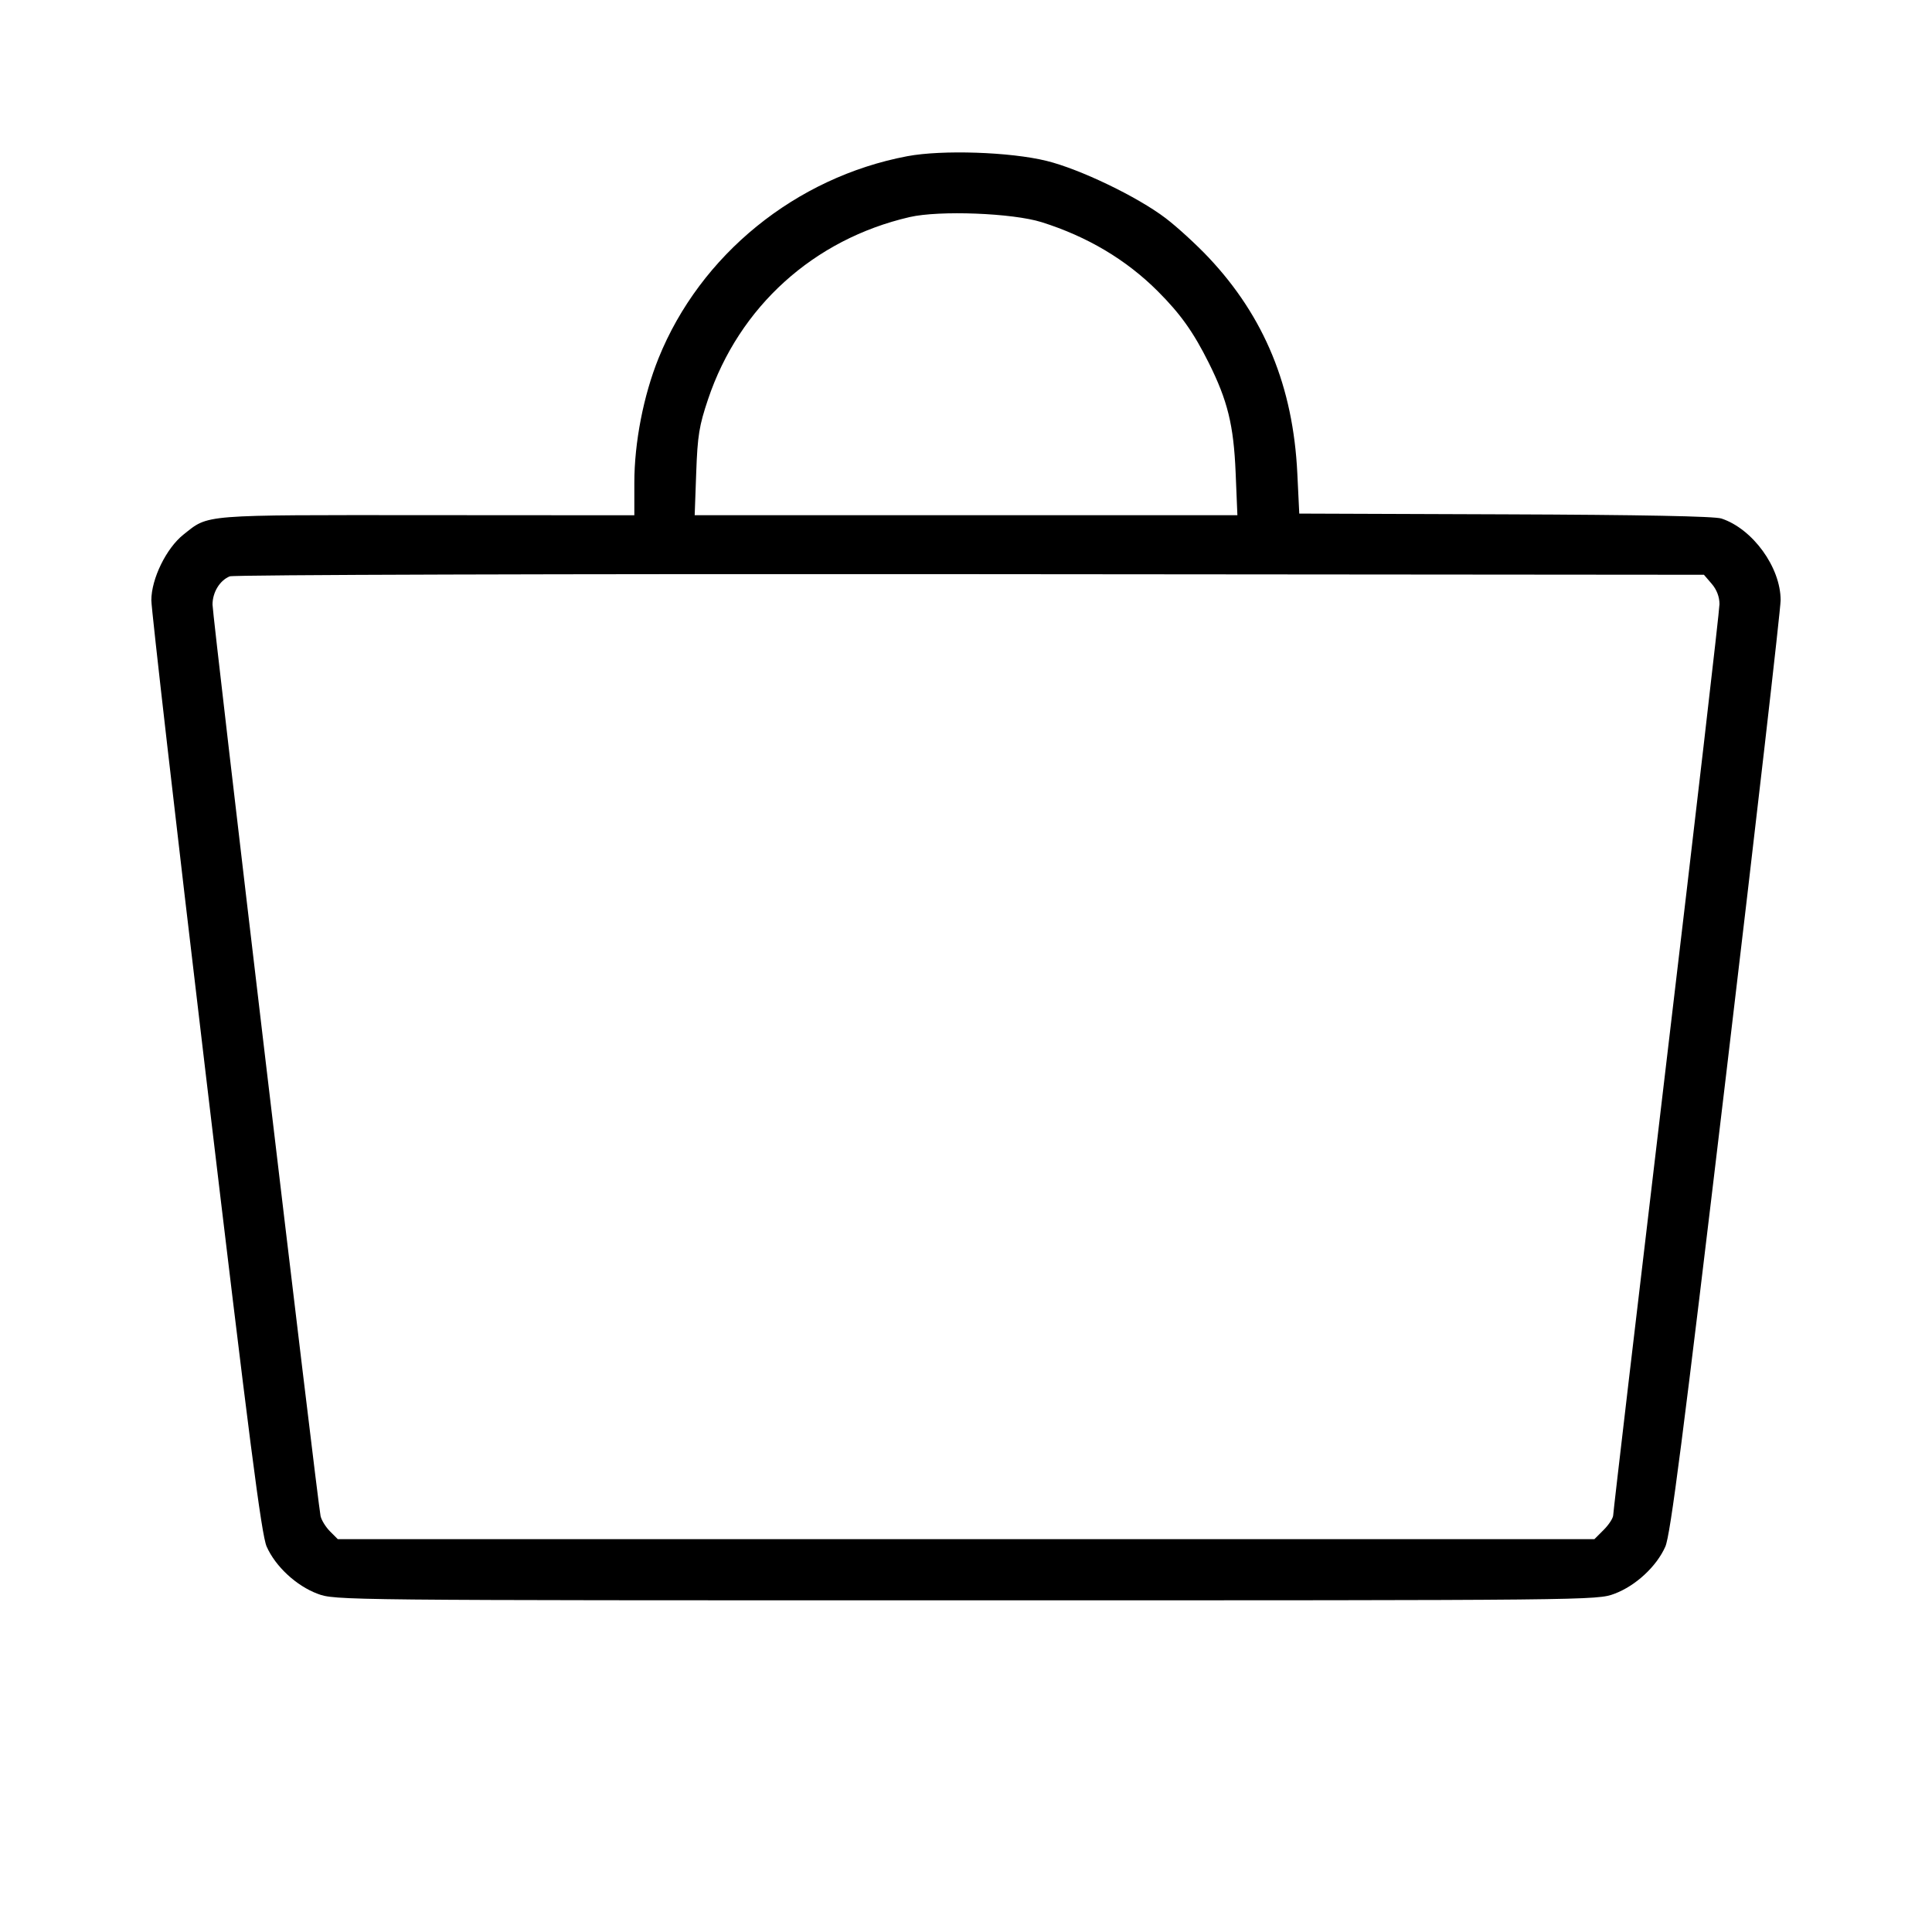 <svg fill="currentColor" viewBox="0 0 256 256" xmlns="http://www.w3.org/2000/svg"><path d="M120.209 20.700 C 105.426 23.499,92.783 33.772,87.258 47.472 C 85.264 52.417,84.053 58.649,84.053 63.965 L 84.053 68.277 56.547 68.260 C 26.383 68.243,27.717 68.136,24.308 70.836 C 22.041 72.631,20.053 76.697,20.054 79.535 C 20.055 80.729,23.300 108.997,27.267 142.353 C 33.049 190.981,34.647 203.381,35.331 204.926 C 36.497 207.563,39.265 210.130,42.075 211.181 C 44.393 212.049,44.857 212.053,128.000 212.053 C 211.143 212.053,211.607 212.049,213.925 211.181 C 216.730 210.132,219.502 207.564,220.663 204.939 C 221.339 203.412,222.965 190.789,228.724 142.366 C 232.691 109.003,235.940 80.729,235.942 79.535 C 235.951 75.188,232.248 70.078,228.096 68.707 C 227.180 68.405,217.446 68.216,199.435 68.152 L 172.160 68.053 171.902 62.720 C 171.347 51.232,167.542 41.972,160.151 34.125 C 158.542 32.418,155.979 30.071,154.453 28.910 C 150.722 26.071,143.112 22.409,138.667 21.315 C 133.848 20.129,124.816 19.828,120.209 20.700 M138.027 29.440 C 144.080 31.346,149.231 34.410,153.411 38.589 C 156.421 41.599,158.130 43.998,160.158 48.060 C 162.671 53.092,163.466 56.337,163.727 62.613 L 163.961 68.267 128.005 68.267 L 92.049 68.267 92.253 62.613 C 92.430 57.713,92.639 56.420,93.820 52.907 C 97.947 40.627,107.826 31.699,120.533 28.763 C 124.468 27.854,134.184 28.230,138.027 29.440 M226.810 77.357 C 227.476 78.131,227.840 79.084,227.840 80.051 C 227.840 80.874,224.672 108.211,220.800 140.800 C 216.928 173.389,213.760 200.367,213.760 200.752 C 213.760 201.137,213.199 202.014,212.513 202.699 L 211.266 203.947 128.013 203.947 L 44.761 203.947 43.731 202.917 C 43.165 202.350,42.600 201.438,42.477 200.890 C 42.099 199.210,28.160 81.622,28.160 80.111 C 28.160 78.482,29.124 76.904,30.446 76.368 C 30.955 76.162,74.369 76.034,128.570 76.079 L 225.781 76.160 226.810 77.357 " stroke="none" fill-rule="evenodd"></path></svg>